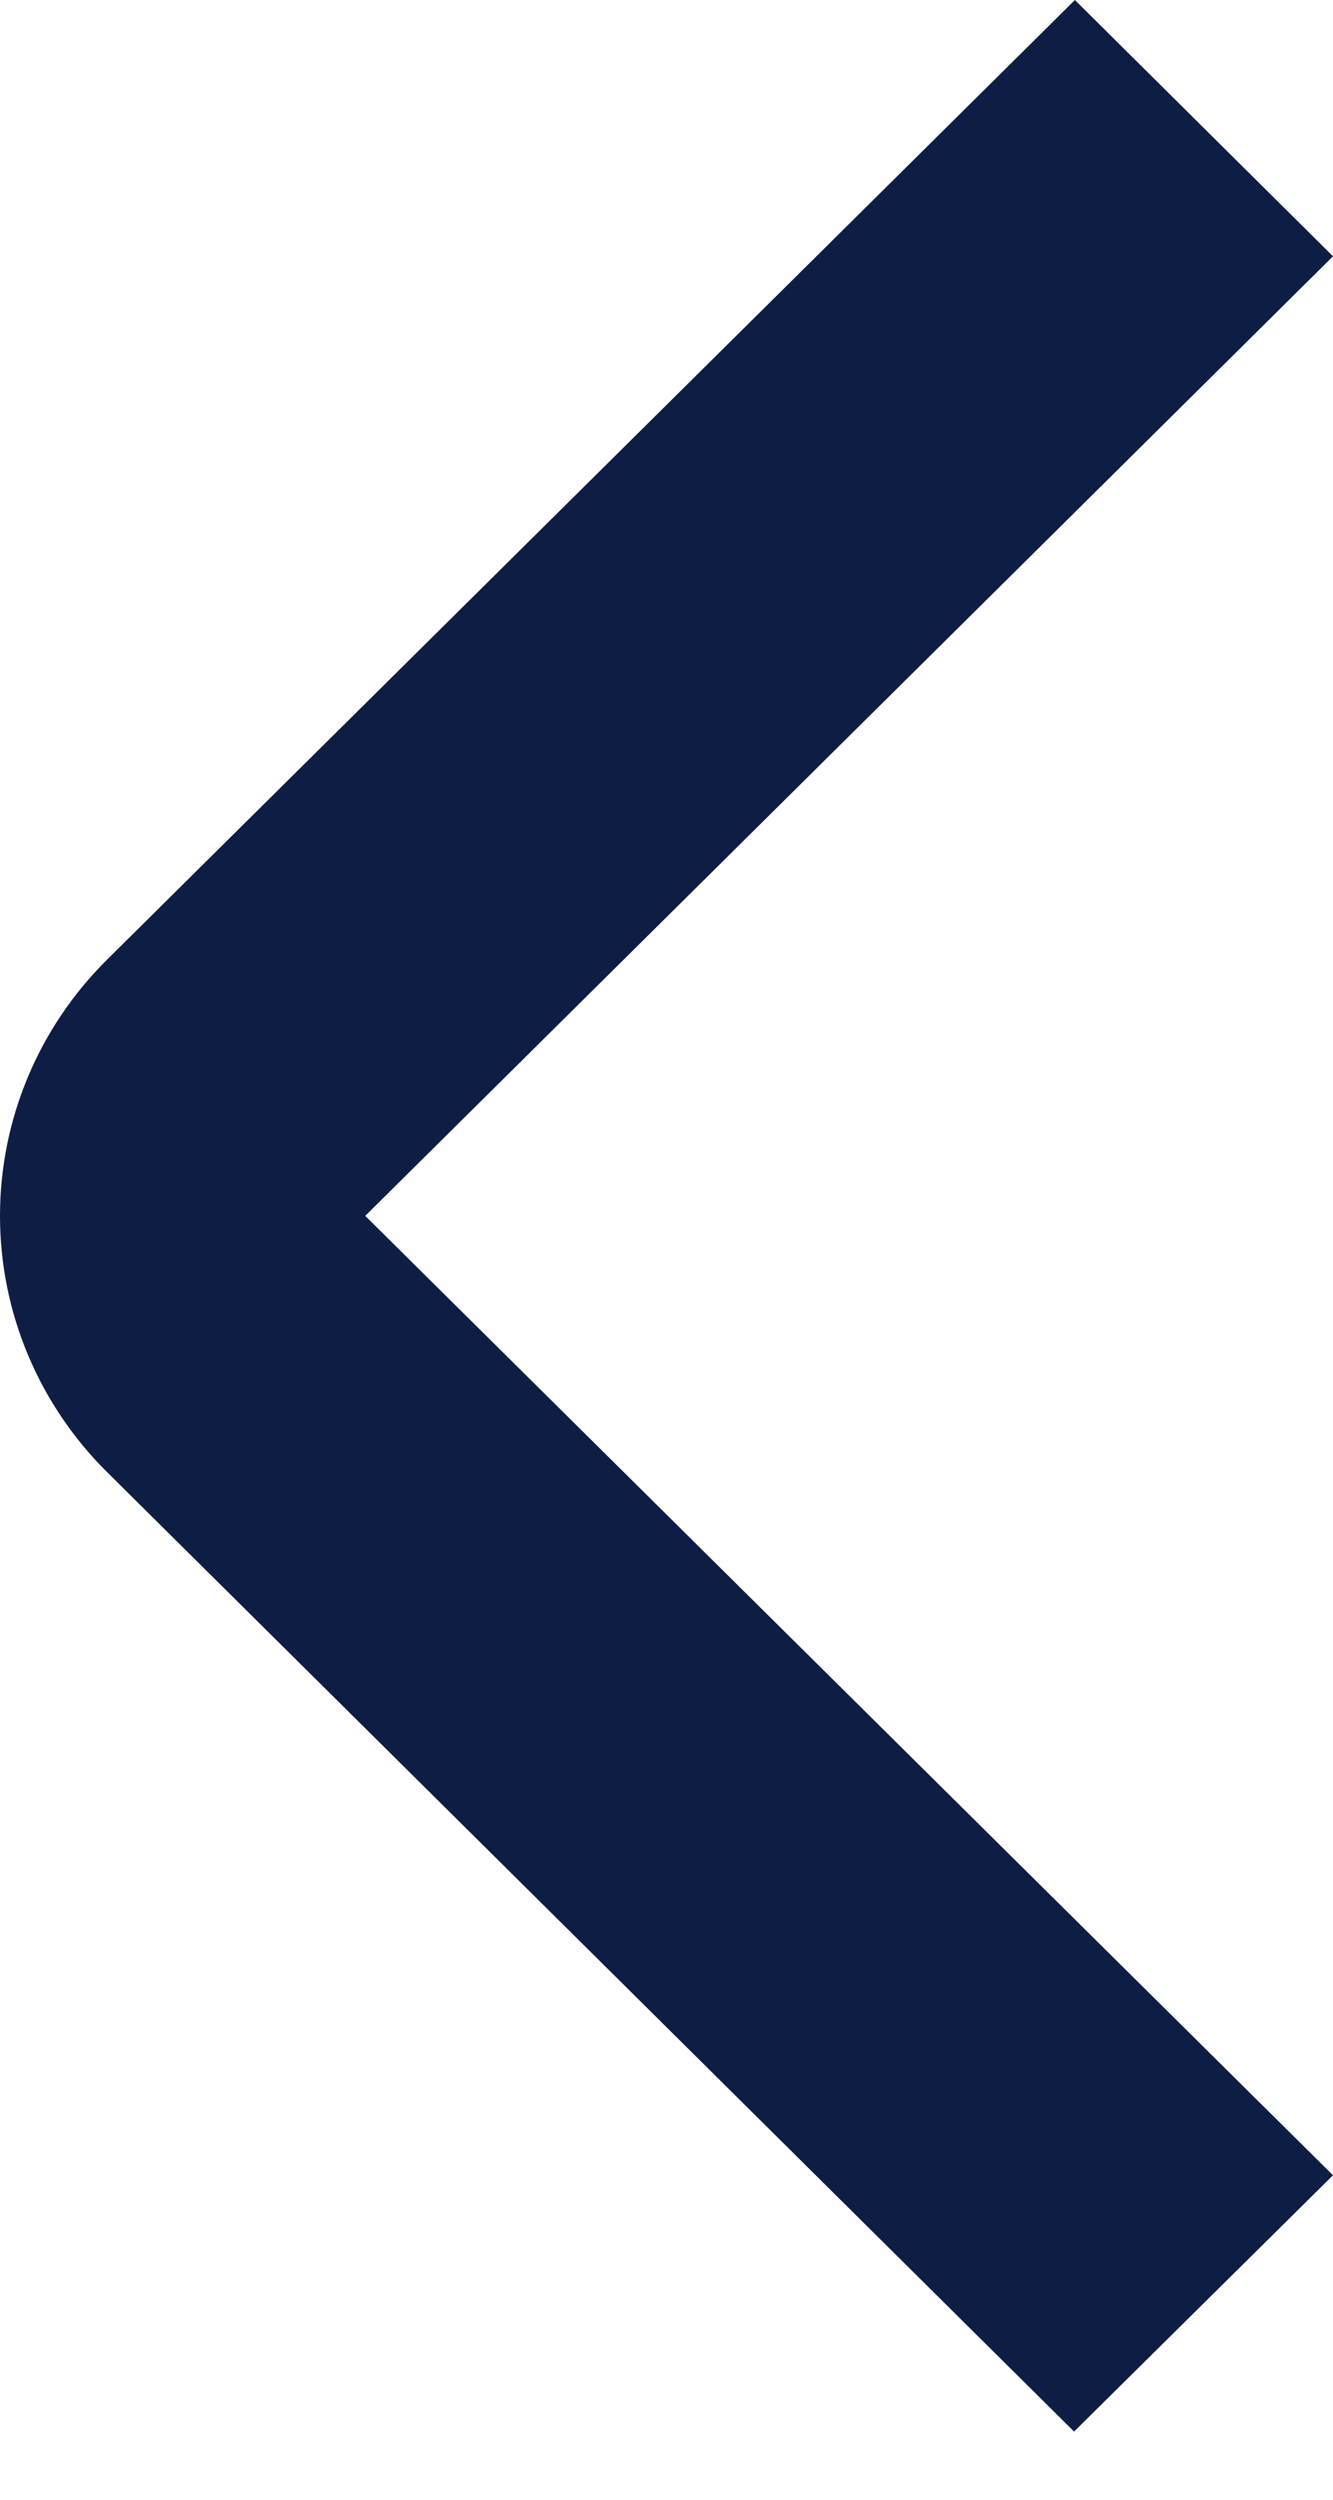 <svg width="8" height="15" viewBox="0 0 8 15" fill="none" xmlns="http://www.w3.org/2000/svg">
<path d="M6.451 6.66218e-05L8 1.538L2.192 7.296L8 13.053L6.446 14.591L0.643 8.834C0.231 8.426 5.87372e-07 7.873 6.37803e-07 7.296C6.88235e-07 6.719 0.231 6.166 0.643 5.758L6.451 6.66218e-05Z" fill="#0E1D44"/>
</svg>
